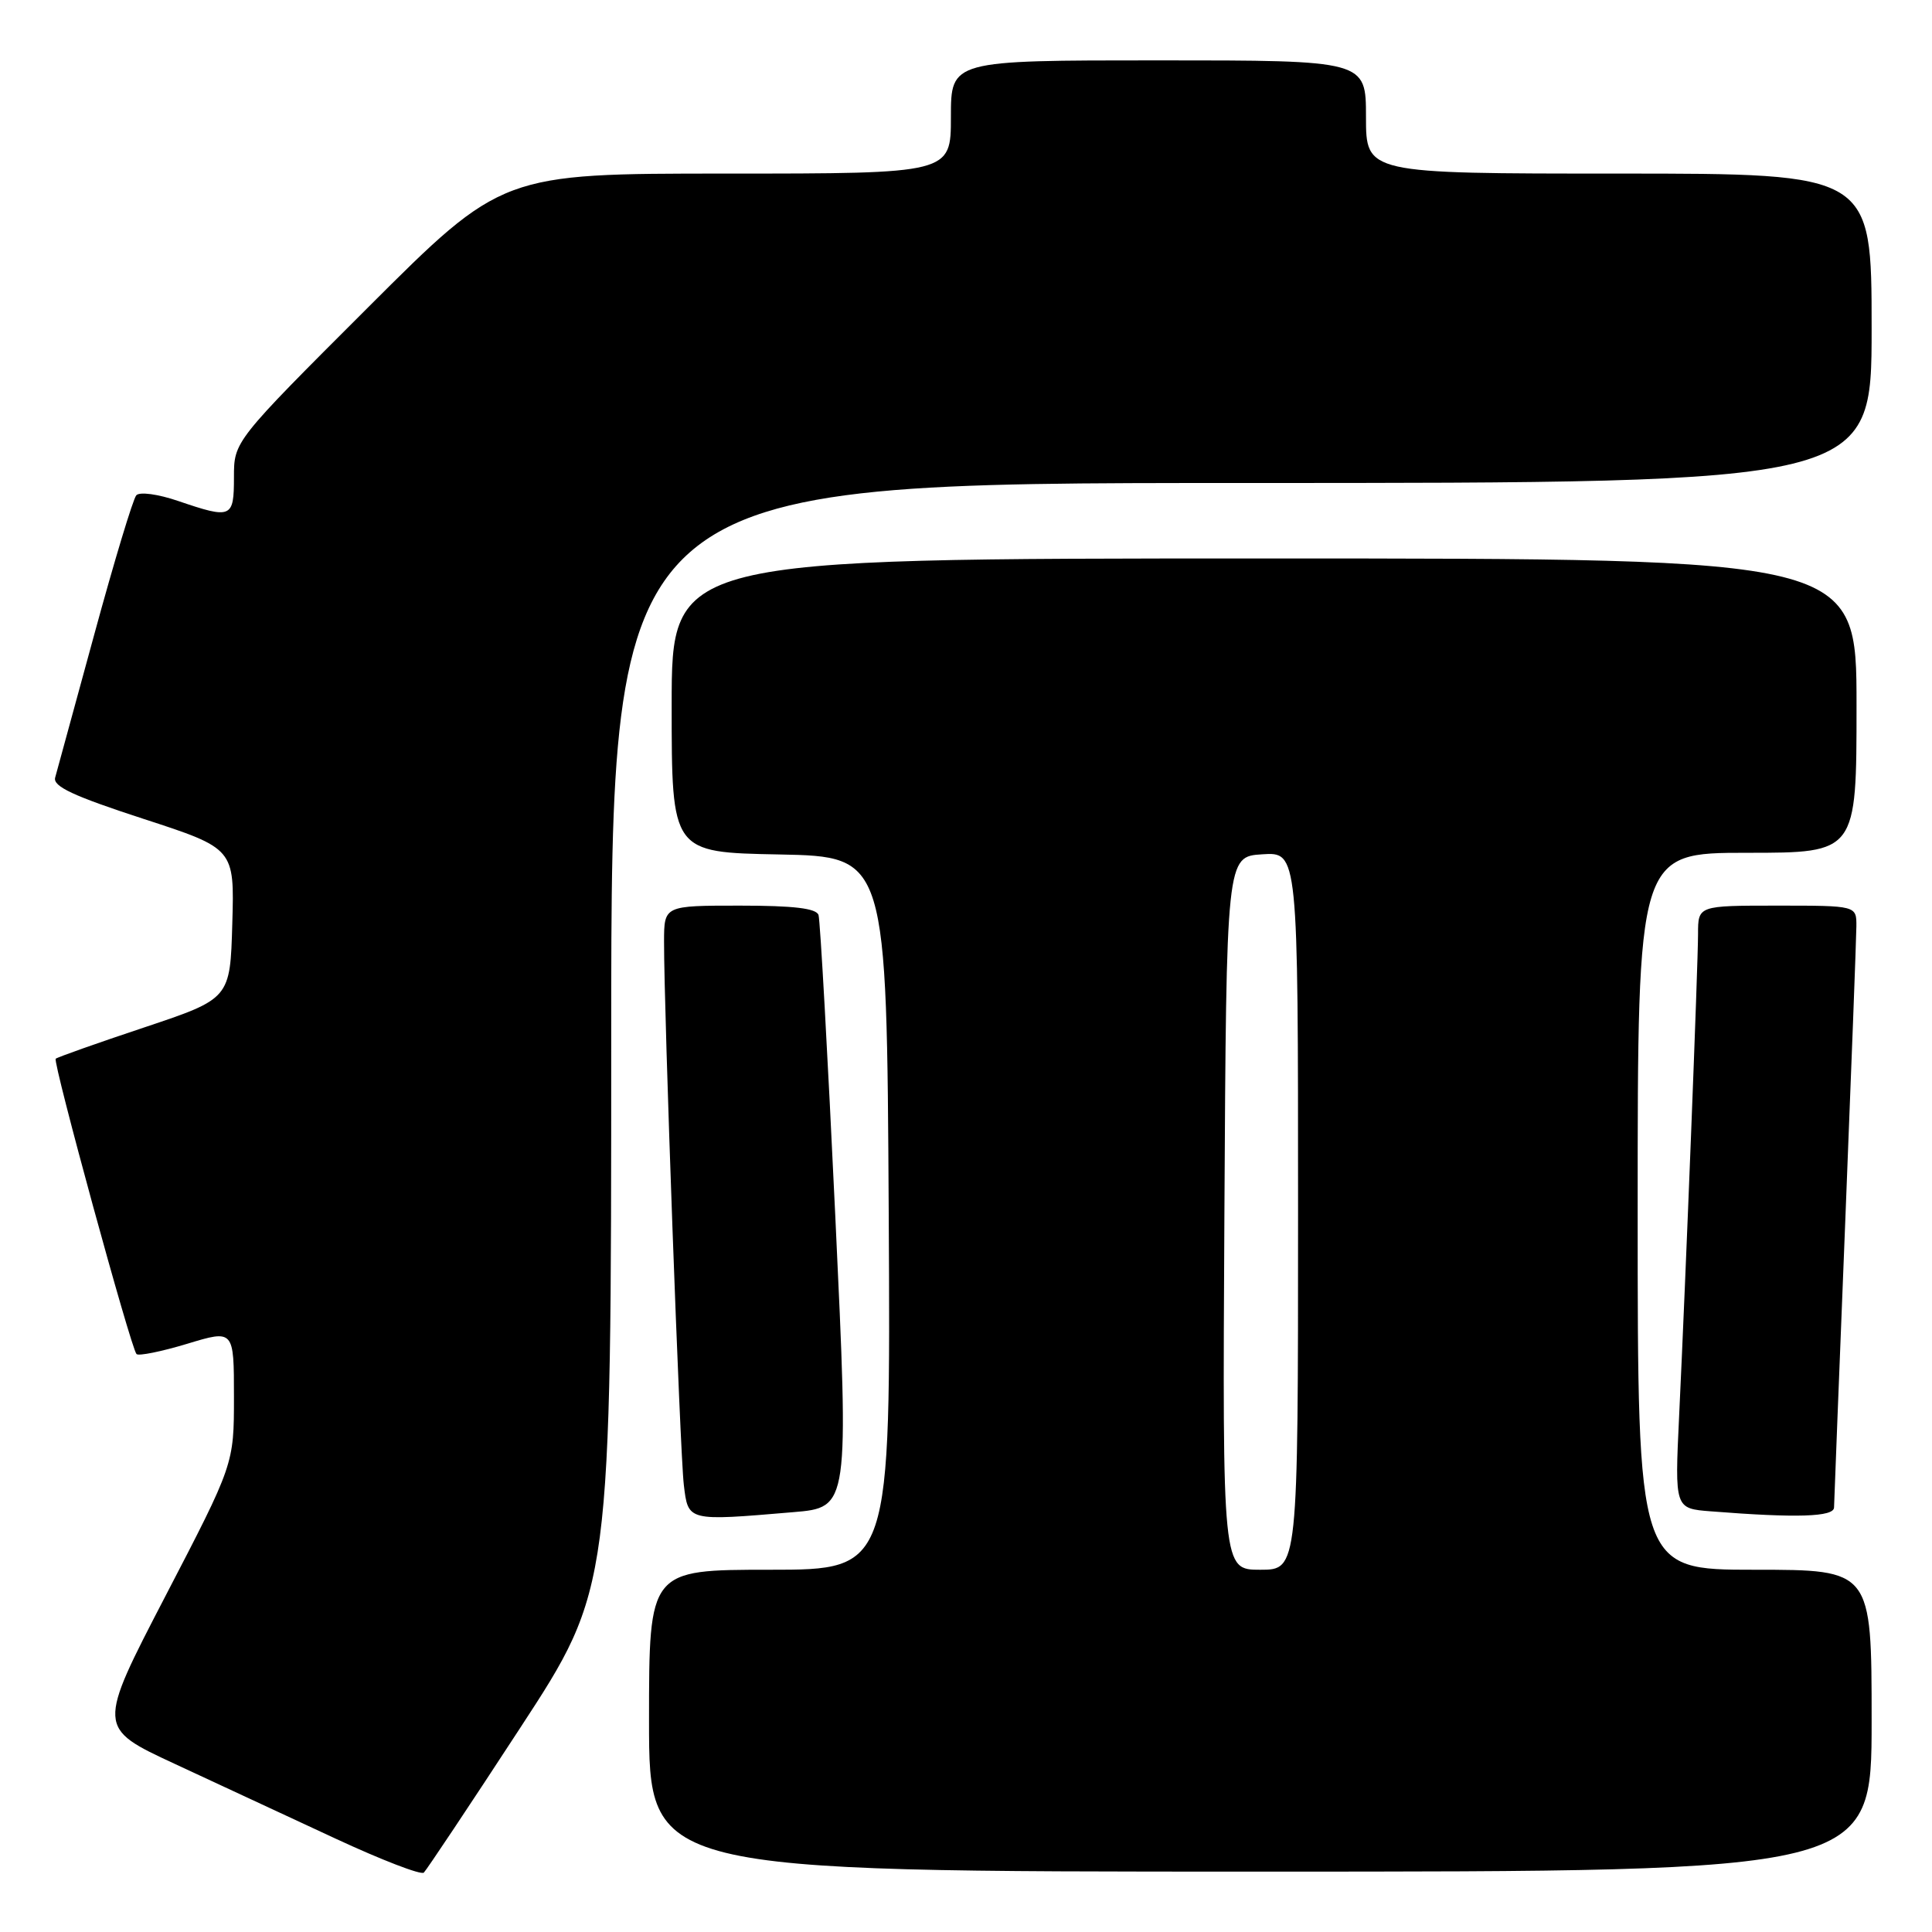 <?xml version="1.0" encoding="UTF-8" standalone="no"?>
<!DOCTYPE svg PUBLIC "-//W3C//DTD SVG 1.1//EN" "http://www.w3.org/Graphics/SVG/1.1/DTD/svg11.dtd" >
<svg xmlns="http://www.w3.org/2000/svg" xmlns:xlink="http://www.w3.org/1999/xlink" version="1.1" viewBox="0 0 256 256">
 <g >
 <path fill="currentColor"
d=" M 68.90 229.00 C 80.99 210.50 80.99 210.50 80.99 137.25 C 81.00 64.00 81.00 64.00 164.50 64.00 C 248.00 64.00 248.00 64.00 248.00 43.50 C 248.00 23.00 248.00 23.00 214.50 23.00 C 181.00 23.00 181.00 23.00 181.00 15.50 C 181.00 8.00 181.00 8.00 153.50 8.00 C 126.00 8.00 126.00 8.00 126.00 15.50 C 126.00 23.00 126.00 23.00 96.26 23.00 C 66.52 23.00 66.52 23.00 48.76 40.74 C 31.00 58.48 31.00 58.48 31.00 63.24 C 31.00 68.66 30.68 68.79 23.60 66.38 C 20.94 65.47 18.50 65.14 18.06 65.63 C 17.63 66.11 15.13 74.38 12.51 84.00 C 9.89 93.62 7.55 102.19 7.31 103.03 C 6.98 104.20 9.70 105.47 18.97 108.49 C 31.07 112.43 31.07 112.43 30.78 122.38 C 30.50 132.33 30.50 132.33 19.11 136.14 C 12.84 138.23 7.57 140.10 7.38 140.29 C 6.97 140.70 17.36 178.70 18.09 179.42 C 18.37 179.70 21.39 179.09 24.80 178.06 C 31.00 176.18 31.00 176.18 31.00 185.10 C 31.00 194.01 31.00 194.01 21.93 211.47 C 12.86 228.94 12.86 228.94 23.15 233.72 C 28.82 236.35 38.41 240.81 44.47 243.63 C 50.54 246.45 55.80 248.48 56.16 248.13 C 56.52 247.78 62.26 239.18 68.90 229.00 Z  M 248.00 228.00 C 248.00 208.00 248.00 208.00 232.50 208.00 C 217.00 208.00 217.00 208.00 217.00 160.50 C 217.00 113.00 217.00 113.00 231.50 113.00 C 246.00 113.00 246.00 113.00 246.00 93.50 C 246.00 74.00 246.00 74.00 167.50 74.00 C 89.00 74.00 89.00 74.00 89.00 93.47 C 89.00 112.95 89.00 112.95 103.25 113.22 C 117.50 113.50 117.50 113.50 117.76 160.75 C 118.02 208.00 118.02 208.00 102.01 208.00 C 86.00 208.00 86.00 208.00 86.00 228.00 C 86.00 248.00 86.00 248.00 167.00 248.00 C 248.00 248.00 248.00 248.00 248.00 228.00 Z  M 105.10 200.37 C 112.50 199.75 112.50 199.75 110.68 161.12 C 109.68 139.88 108.68 121.94 108.46 121.25 C 108.18 120.36 105.18 120.00 98.03 120.00 C 88.00 120.00 88.00 120.00 87.99 124.75 C 87.97 133.92 90.10 192.55 90.61 196.75 C 91.19 201.60 91.05 201.56 105.10 200.37 Z  M 243.02 199.75 C 243.03 199.06 243.70 182.07 244.50 162.00 C 245.30 141.93 245.97 124.26 245.98 122.75 C 246.00 120.00 246.00 120.00 235.50 120.00 C 225.00 120.00 225.00 120.00 225.00 123.75 C 224.99 127.97 223.38 169.06 222.49 187.69 C 221.91 199.89 221.91 199.89 226.70 200.26 C 238.08 201.16 243.00 201.00 243.02 199.75 Z  M 162.24 160.75 C 162.50 113.50 162.50 113.50 167.25 113.20 C 172.00 112.89 172.00 112.89 172.00 160.45 C 172.00 208.00 172.00 208.00 166.99 208.00 C 161.98 208.00 161.98 208.00 162.24 160.75 Z "/>
</g>
</svg>